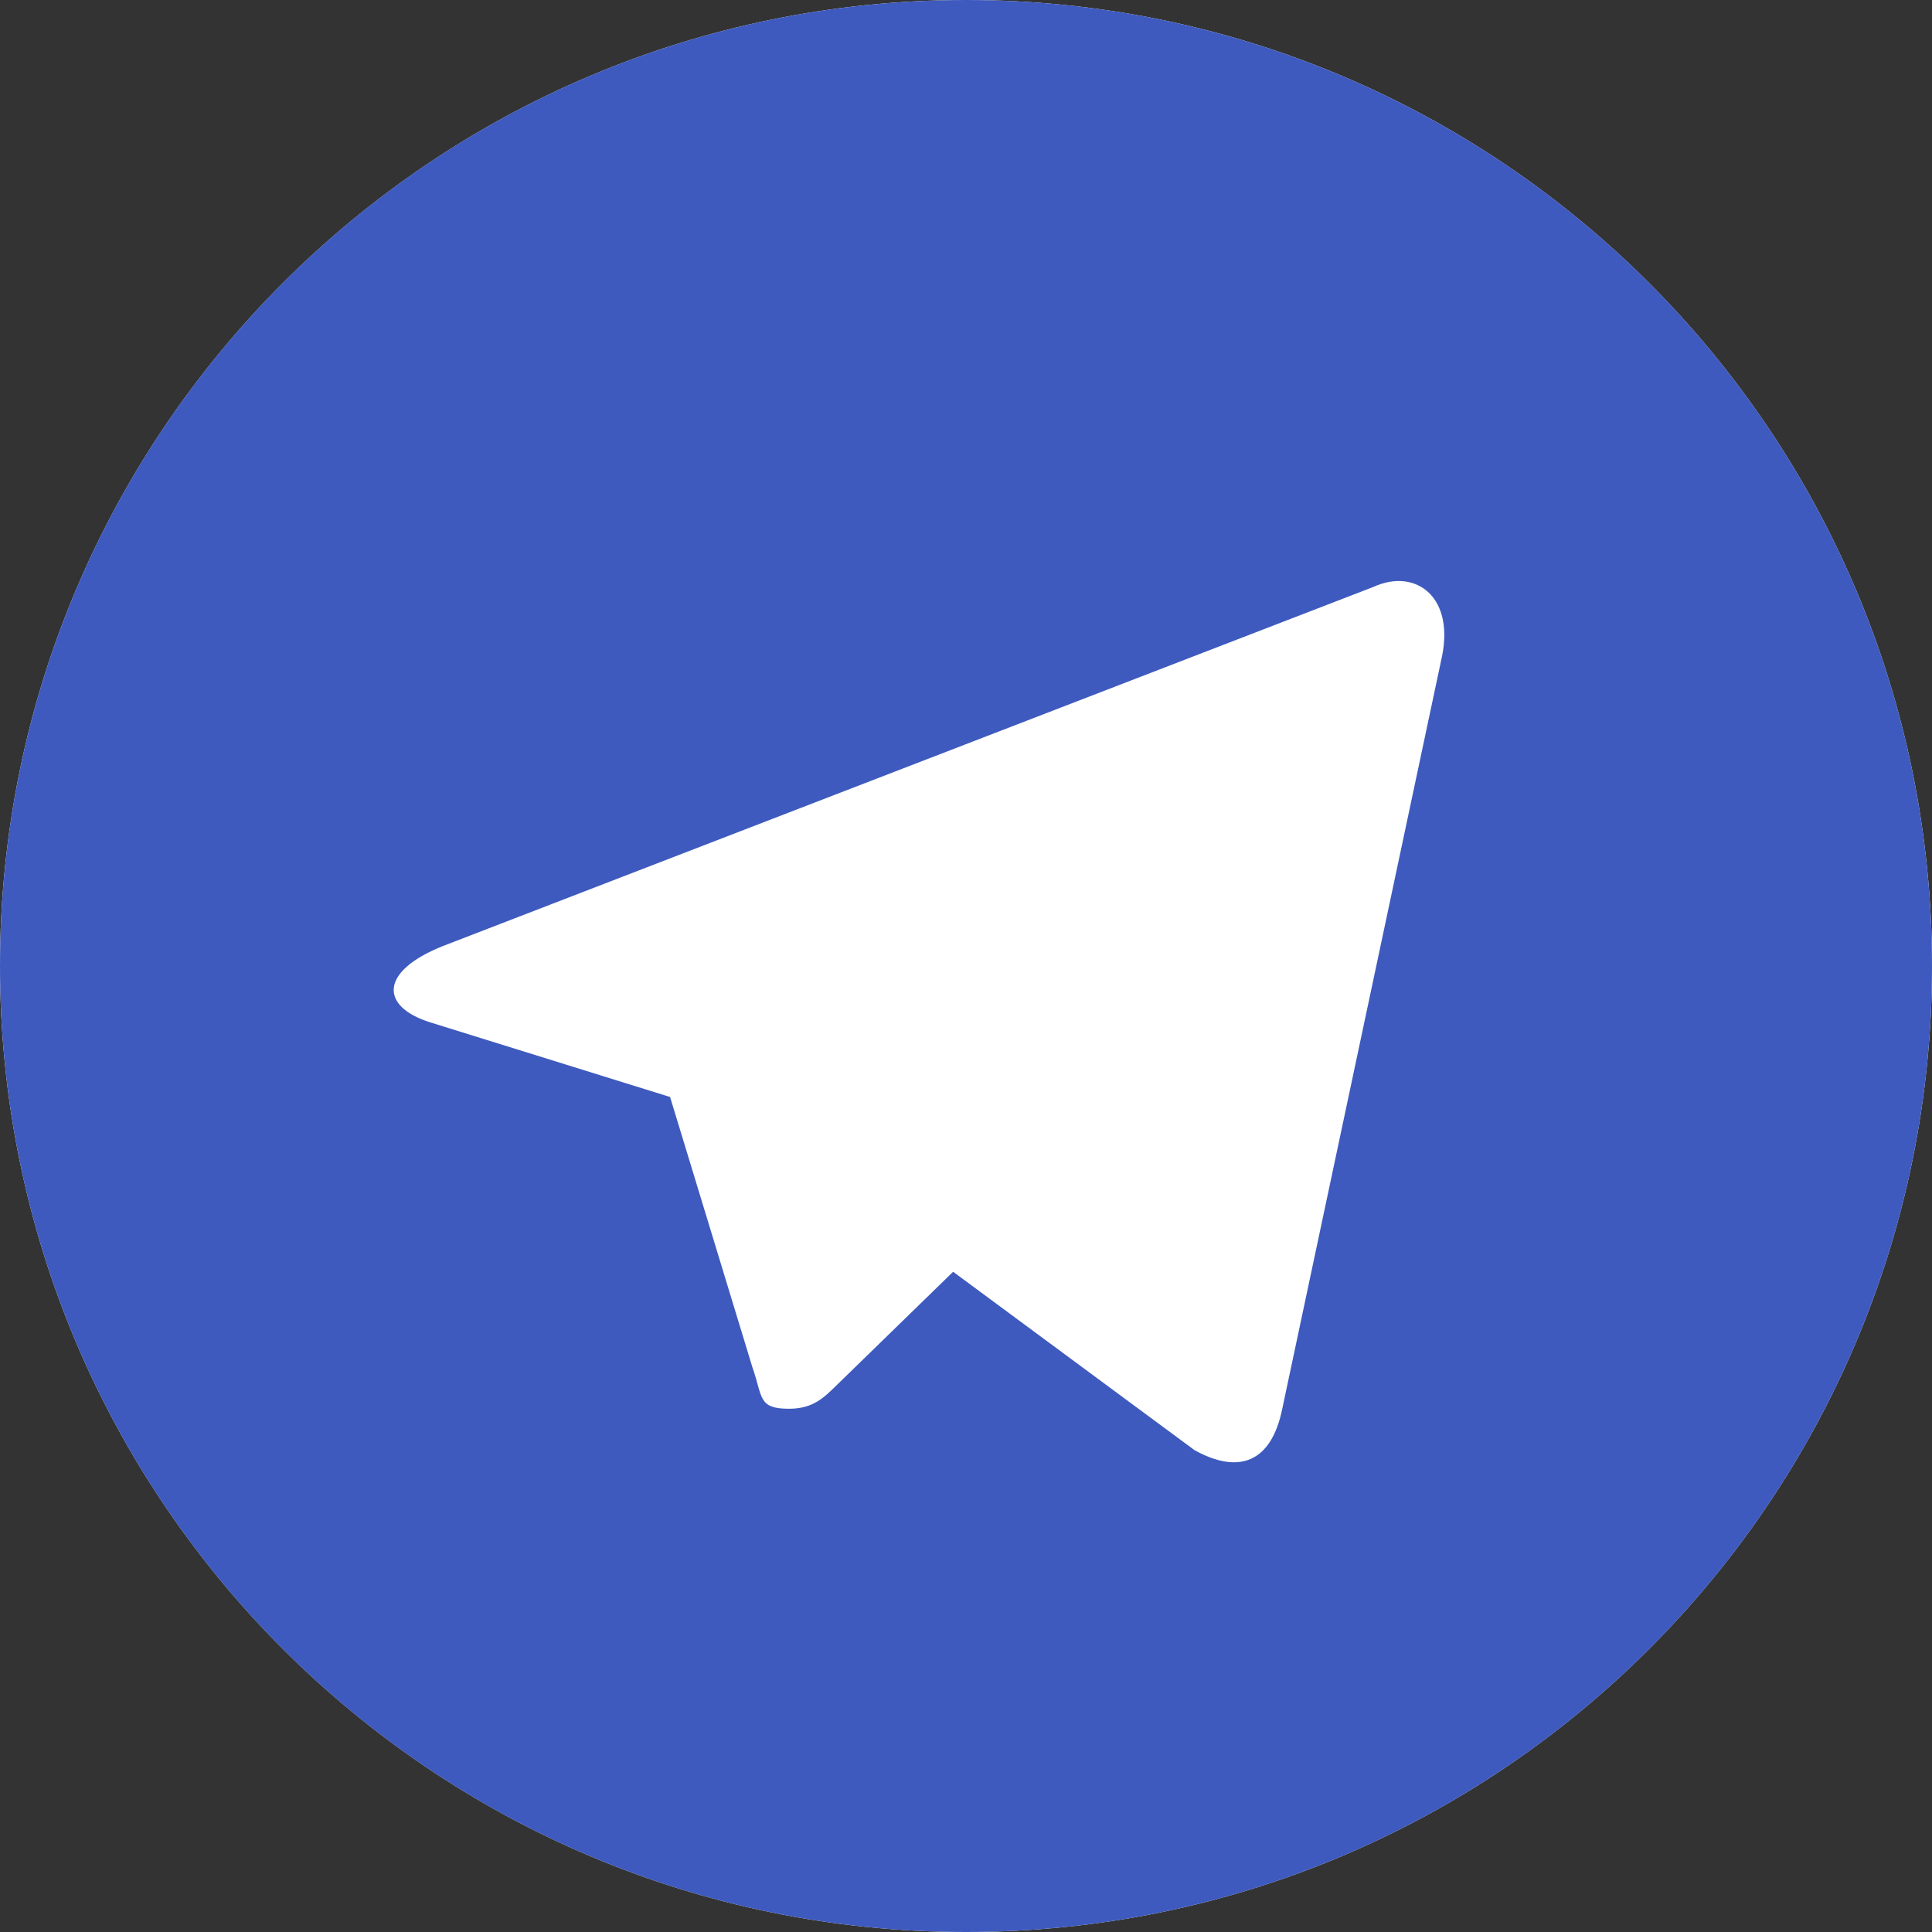 <svg width="30" height="30" fill="none" xmlns="http://www.w3.org/2000/svg"><rect width="100%" height="100%" fill="#333333" stroke="none"/><path d="M15 30c8.284 0 15-6.716 15-15 0-8.284-6.716-15-15-15C6.716 0 0 6.716 0 15c0 8.284 6.716 15 15 15Z" fill="#fff"/><path d="M15 0C6.714 0 0 6.714 0 15s6.714 15 15 15 15-6.715 15-15S23.285 0 15 0Zm7.372 10.283L19.91 21.88c-.17.826-.668 1.02-1.36.639l-3.75-2.771-1.799 1.752c-.21.205-.375.375-.75.375-.486 0-.404-.182-.568-.645l-1.278-4.196-3.709-1.154c-.802-.245-.808-.796.182-1.19l14.45-5.577c.655-.3 1.294.158 1.043 1.171Z" fill="#3E5ABE"/></svg>
